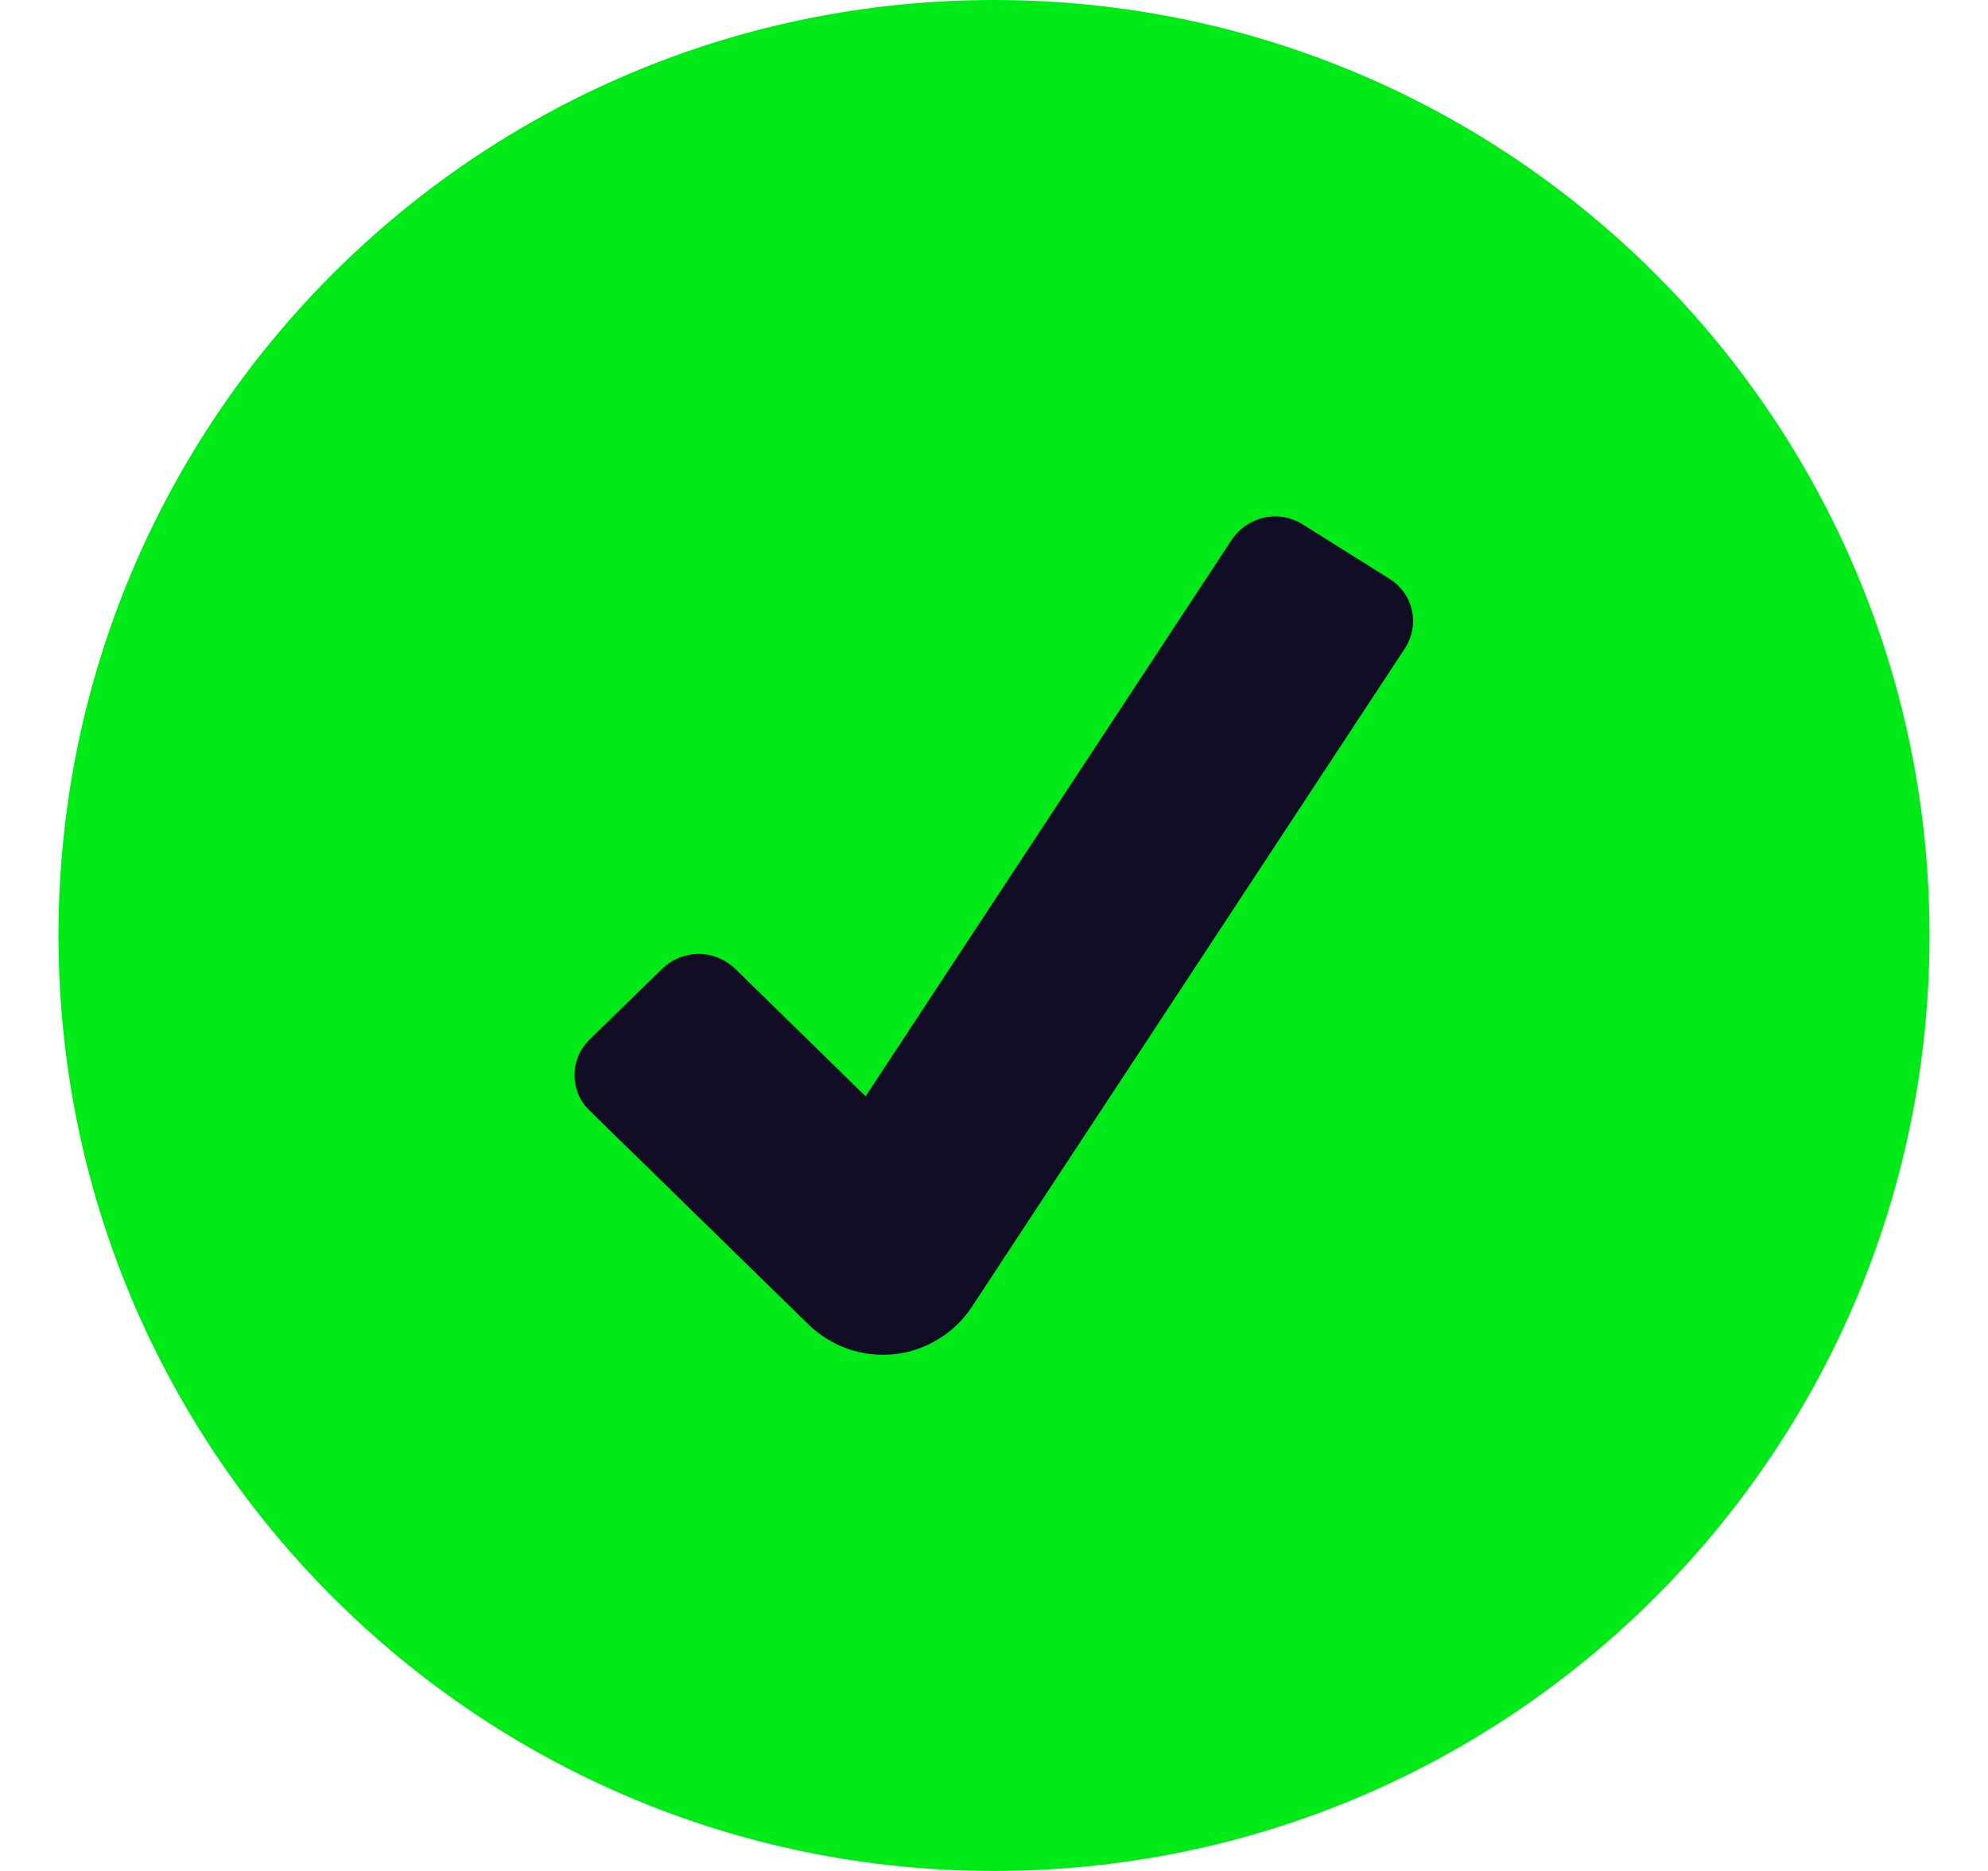 <svg width="17" height="16" viewBox="0 0 17 16" fill="none" xmlns="http://www.w3.org/2000/svg">
<path d="M8.5 16C12.918 16 16.5 12.418 16.5 8C16.5 3.582 12.918 0 8.5 0C4.082 0 0.5 3.582 0.5 8C0.5 12.418 4.082 16 8.5 16Z" fill="#00EA17"/>
<path d="M6.917 11.33L5.041 9.497C5.001 9.458 4.968 9.411 4.946 9.359C4.924 9.307 4.913 9.251 4.913 9.194C4.913 9.137 4.924 9.081 4.946 9.029C4.968 8.977 5.001 8.93 5.041 8.89L5.663 8.284C5.747 8.203 5.858 8.158 5.975 8.158C6.091 8.158 6.202 8.203 6.286 8.284L7.402 9.375L10.534 4.614C10.599 4.518 10.698 4.451 10.812 4.426C10.925 4.402 11.043 4.423 11.141 4.485L11.882 4.95C11.93 4.98 11.972 5.019 12.005 5.065C12.038 5.111 12.061 5.163 12.073 5.219C12.086 5.274 12.087 5.332 12.076 5.388C12.066 5.443 12.045 5.497 12.014 5.544L8.305 11.184C8.231 11.294 8.133 11.387 8.019 11.455C7.905 11.524 7.778 11.567 7.645 11.581C7.513 11.595 7.379 11.579 7.253 11.536C7.128 11.493 7.013 11.422 6.917 11.33Z" fill="#100D24"/>
</svg>
